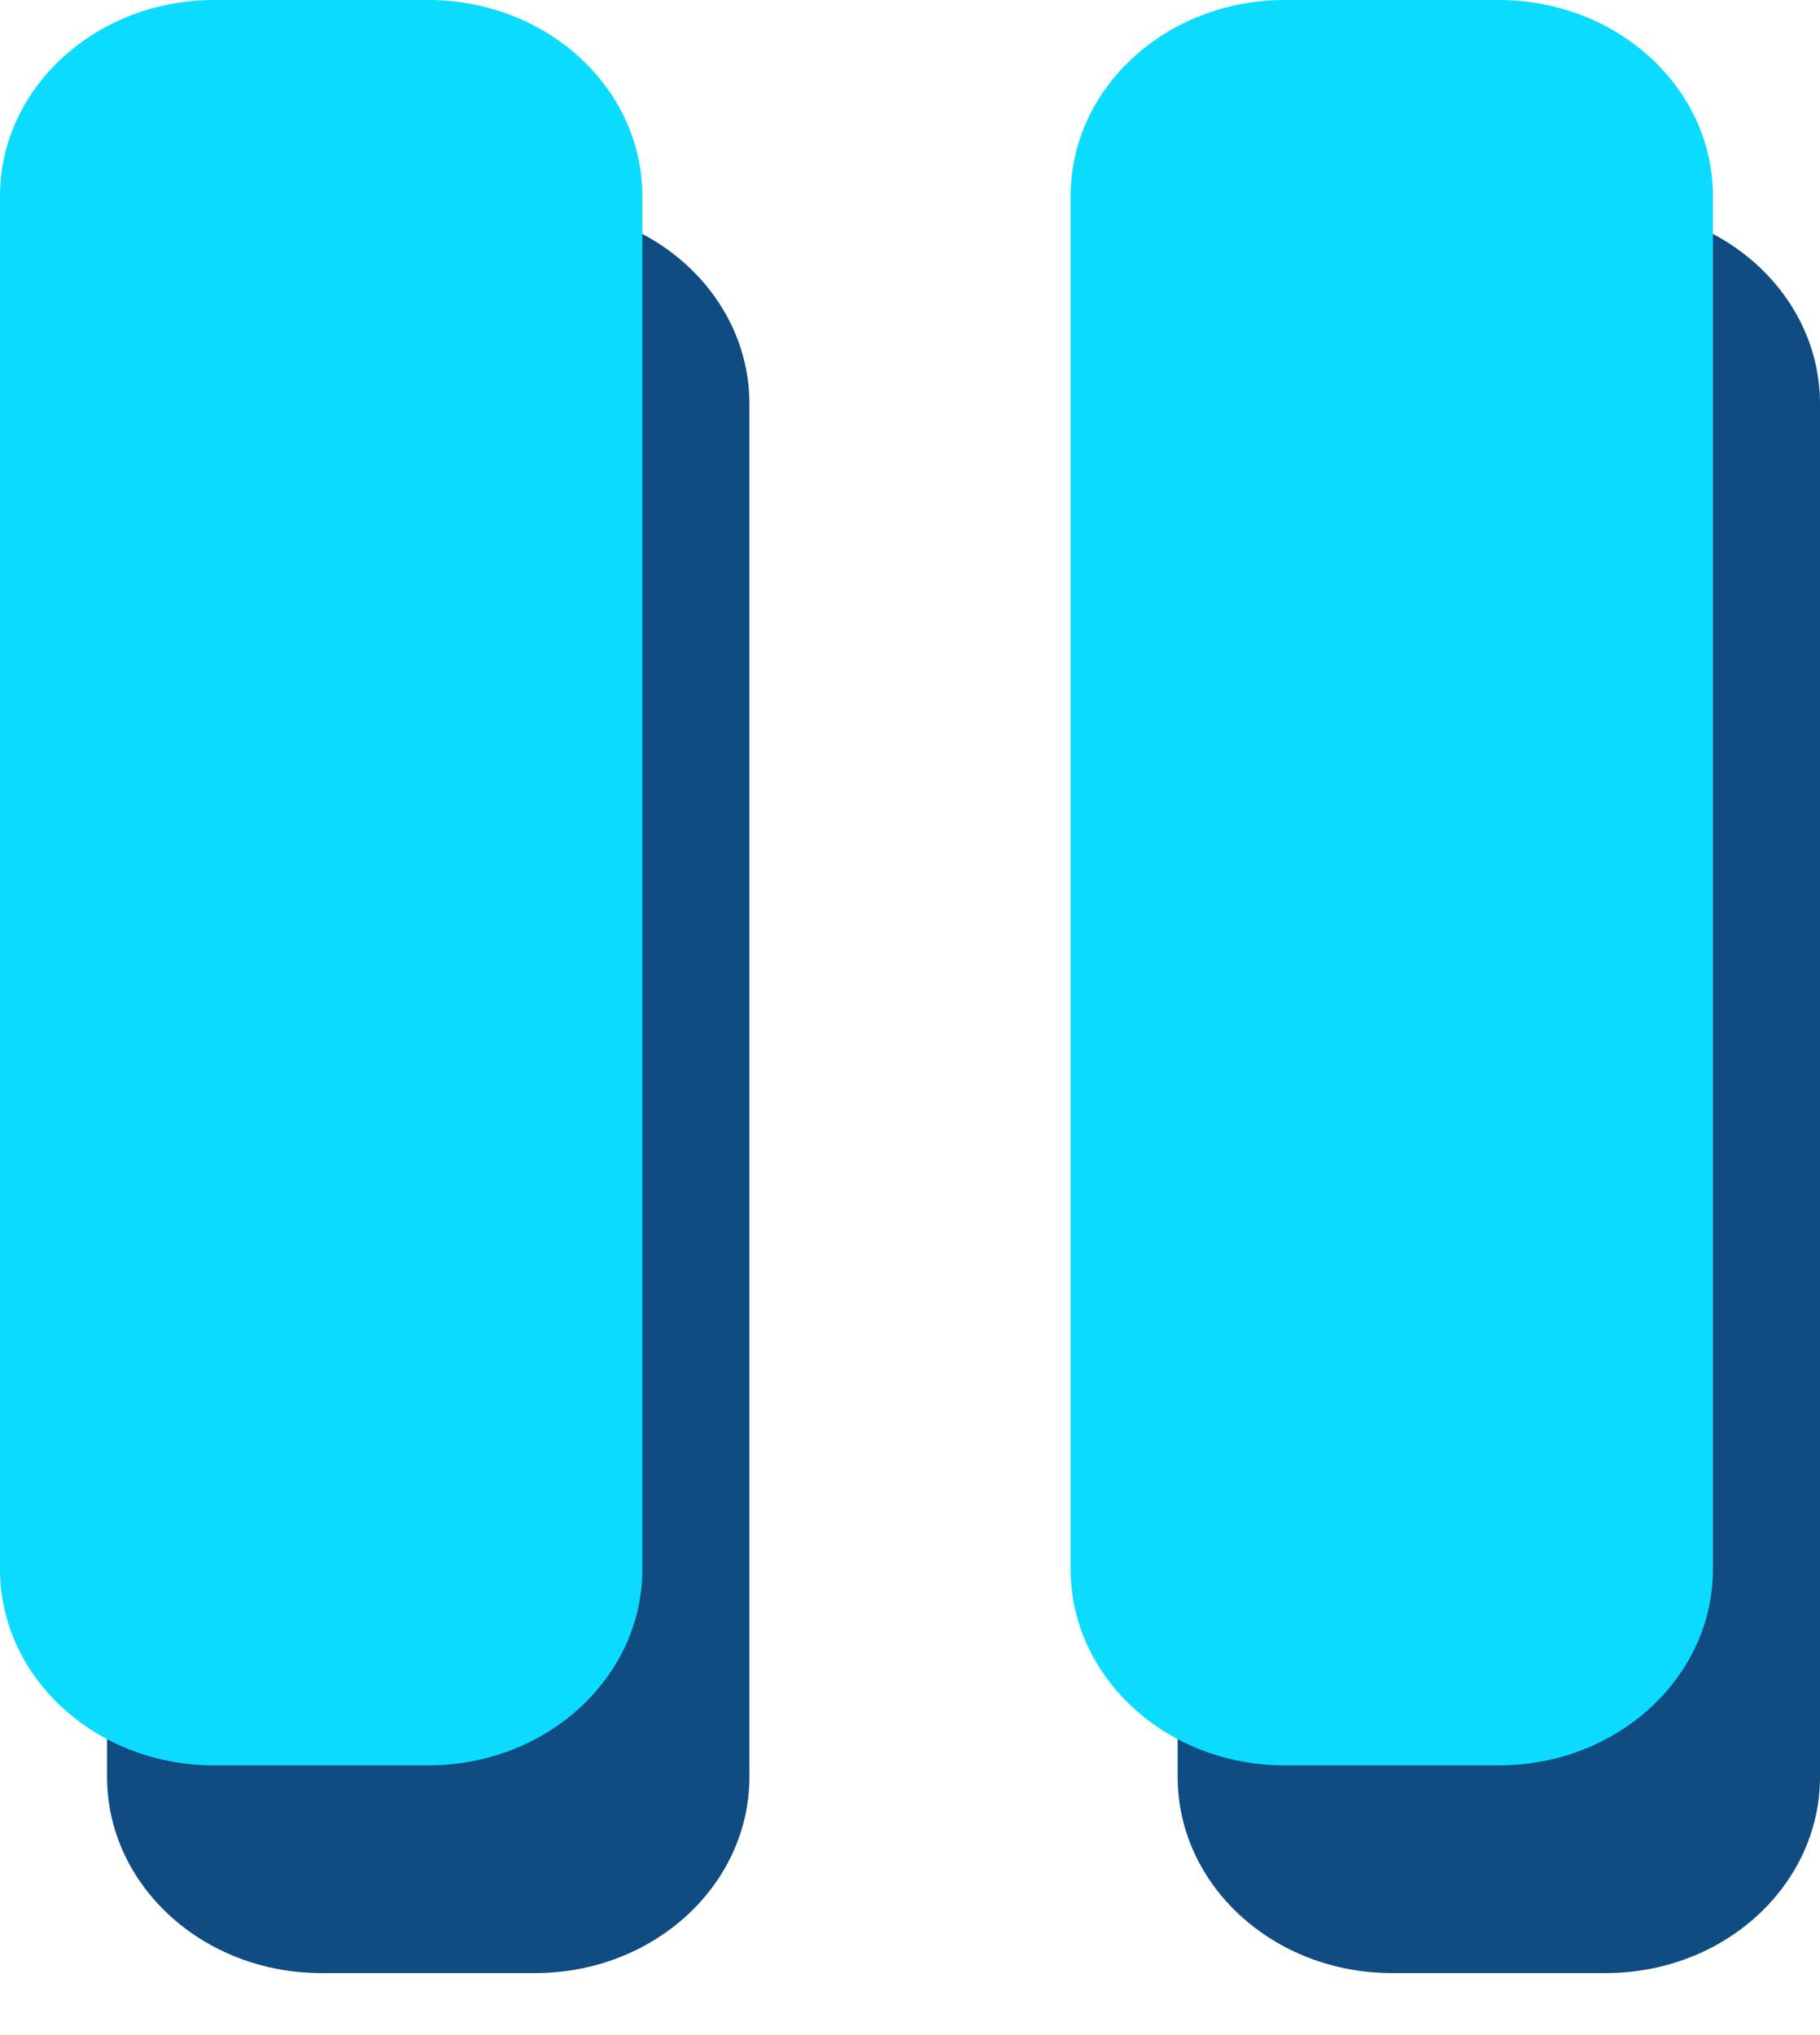 <svg width="17" height="19" viewBox="0 0 17 19" fill="none" xmlns="http://www.w3.org/2000/svg">
<path d="M3 1.939C1.895 1.939 1 2.759 1 3.77V16.589C1 17.601 1.895 18.421 3 18.421H5C6.105 18.421 7 17.601 7 16.589V3.77C7 2.759 6.105 1.939 5 1.939H3Z" fill="#0F4C81"/>
<path d="M13 1.939C11.895 1.939 11 2.759 11 3.77V16.589C11 17.601 11.895 18.421 13 18.421H15C16.105 18.421 17 17.601 17 16.589V3.77C17 2.759 16.105 1.939 15 1.939H13Z" fill="#0F4C81"/>
<path d="M2 0C0.895 0 0 0.82 0 1.831V14.65C0 15.662 0.895 16.482 2 16.482H4C5.105 16.482 6 15.662 6 14.65V1.831C6 0.82 5.105 0 4 0H2Z" fill="#0BDCFF"/>
<path d="M12 0C10.895 0 10 0.82 10 1.831V14.65C10 15.662 10.895 16.482 12 16.482H14C15.105 16.482 16 15.662 16 14.65V1.831C16 0.82 15.105 0 14 0H12Z" fill="#0BDCFF"/>
</svg>
